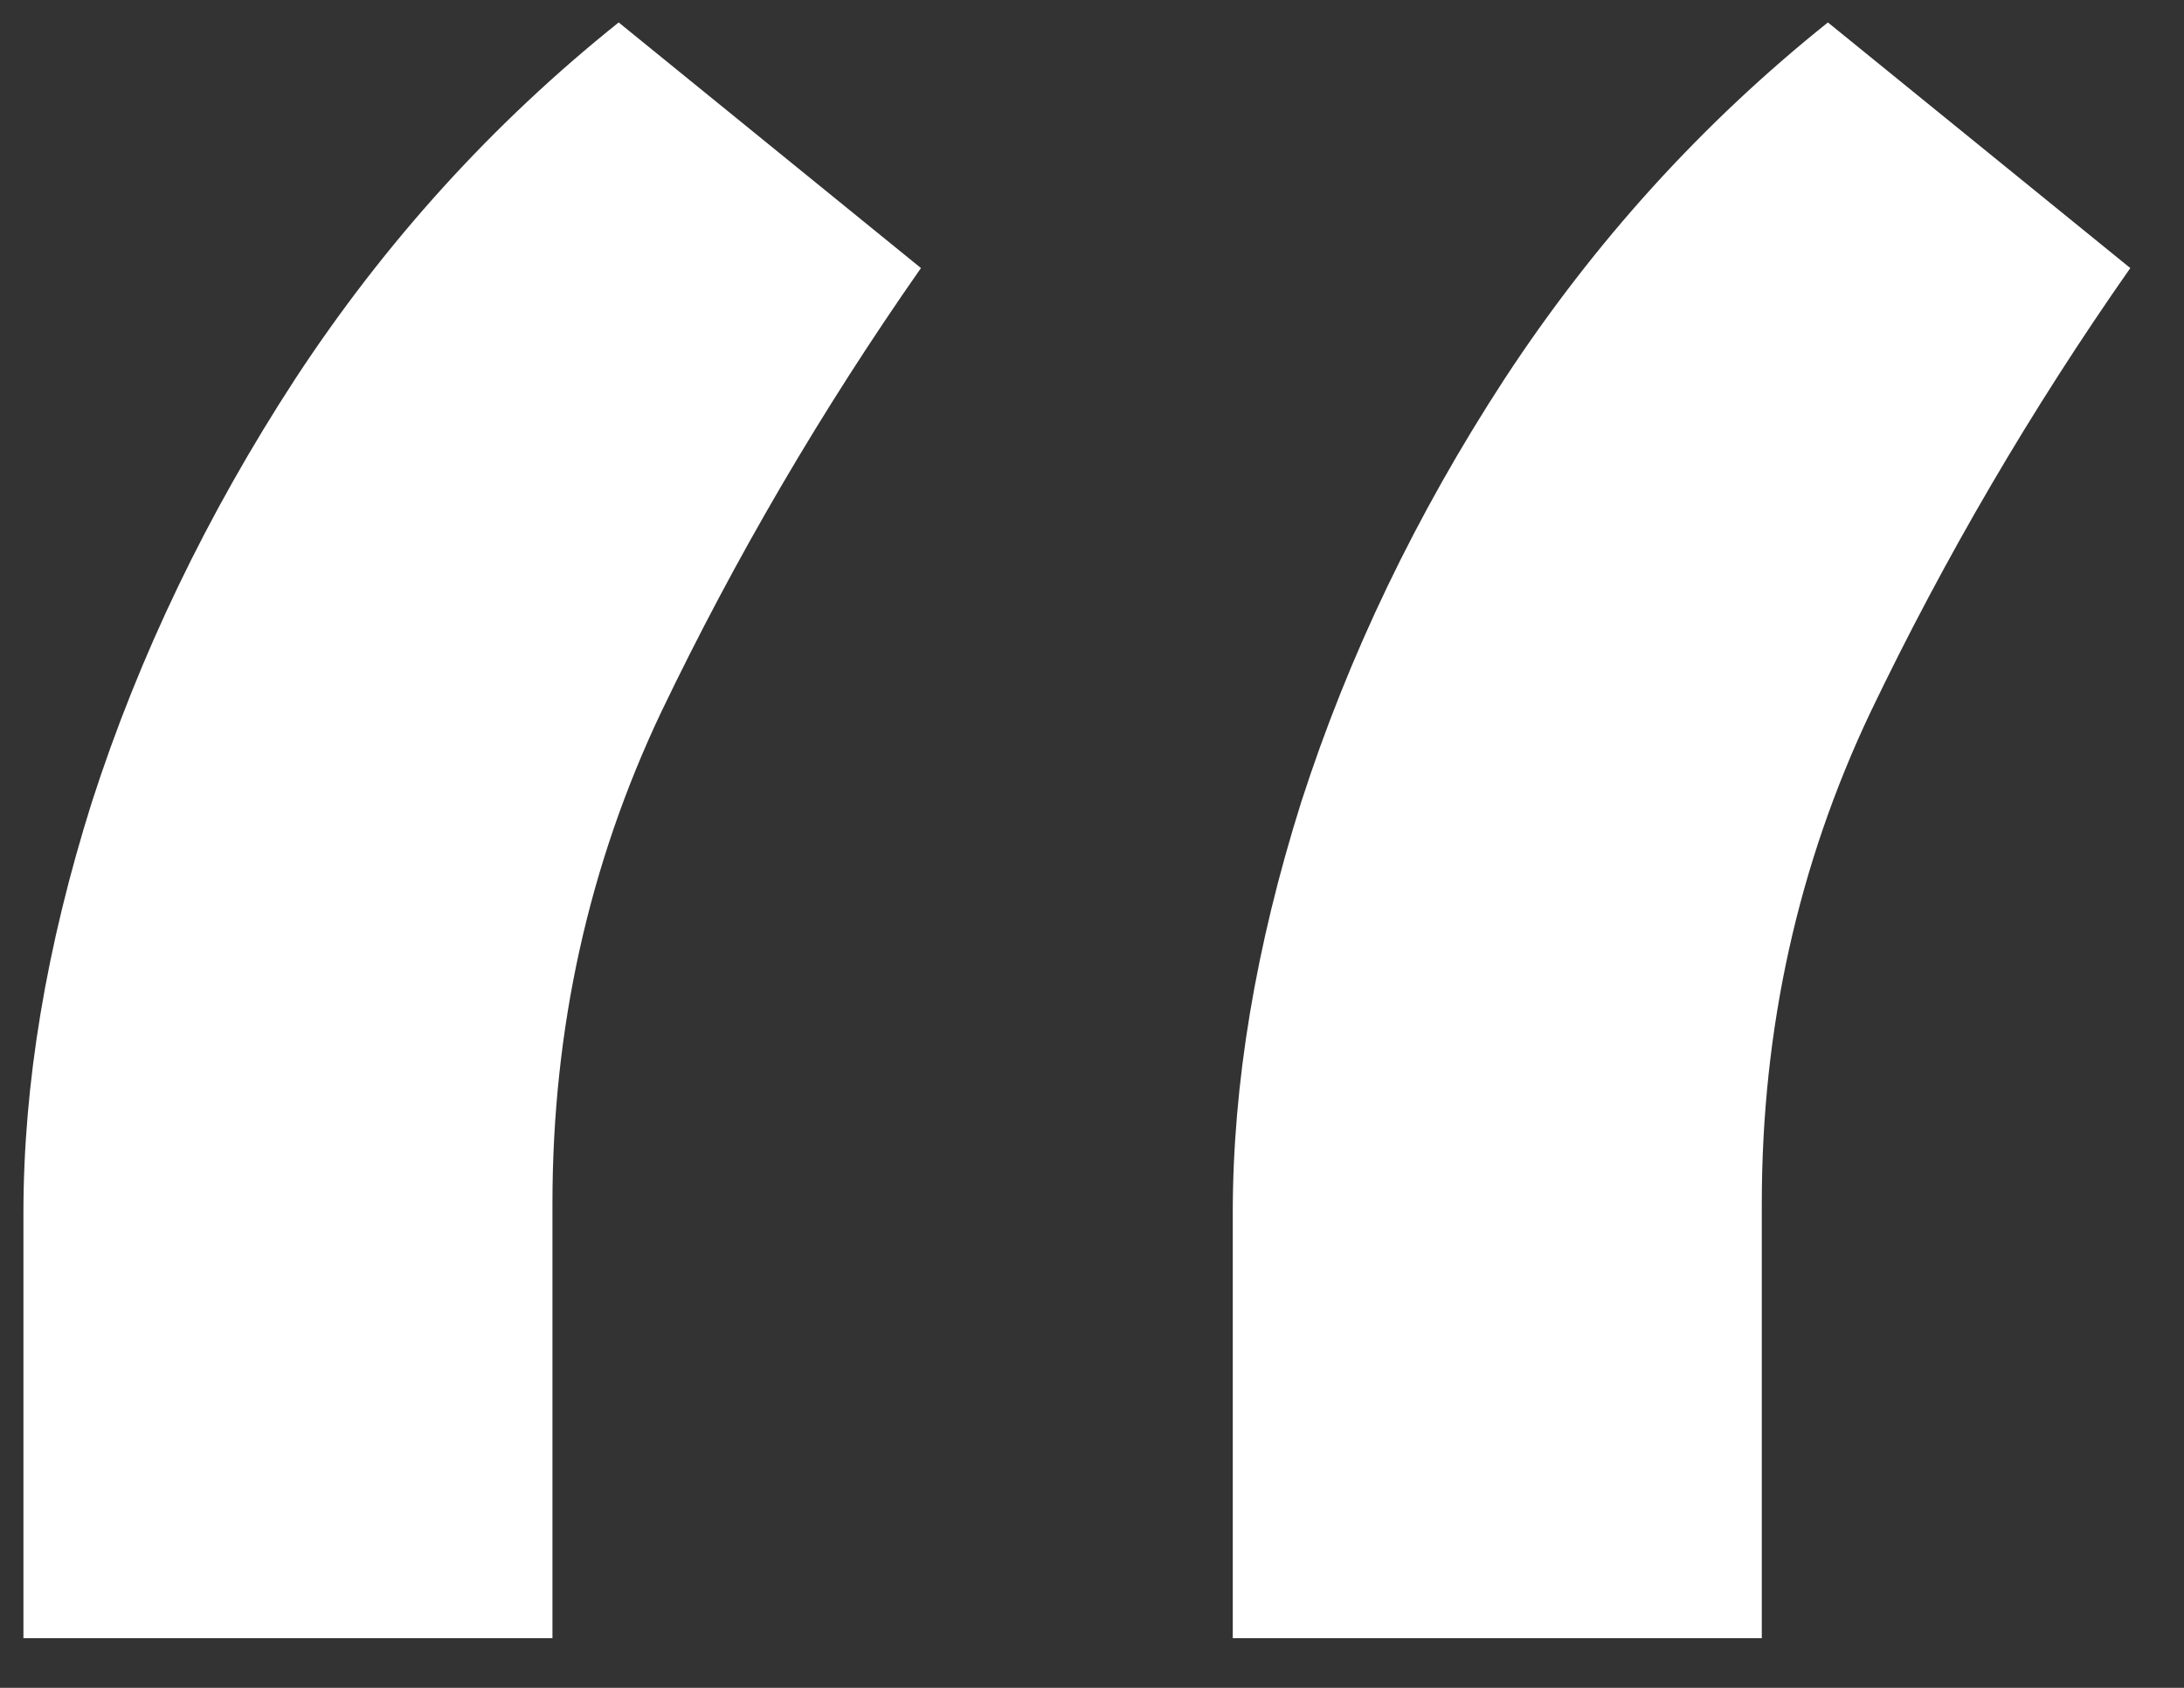 <svg width="22" height="17" viewBox="0 0 22 17" fill="none" xmlns="http://www.w3.org/2000/svg">
<rect x="0" y="0" width="22" height="17" fill="#333333" stroke="none"/>
<path d="M0.236 16.5V12.217C0.236 10.917 0.466 9.537 0.926 8.077C1.402 6.602 2.084 5.183 2.972 3.819C3.876 2.439 4.963 1.241 6.232 0.226L9.277 2.7C8.278 4.128 7.405 5.619 6.66 7.173C5.93 8.712 5.565 10.361 5.565 12.122V16.5H0.236ZM12.418 16.5V12.217C12.418 10.917 12.648 9.537 13.108 8.077C13.584 6.602 14.265 5.183 15.154 3.819C16.058 2.439 17.144 1.241 18.413 0.226L21.459 2.7C20.459 4.128 19.587 5.619 18.842 7.173C18.112 8.712 17.747 10.361 17.747 12.122V16.5H12.418Z" fill="white"/>
</svg>
